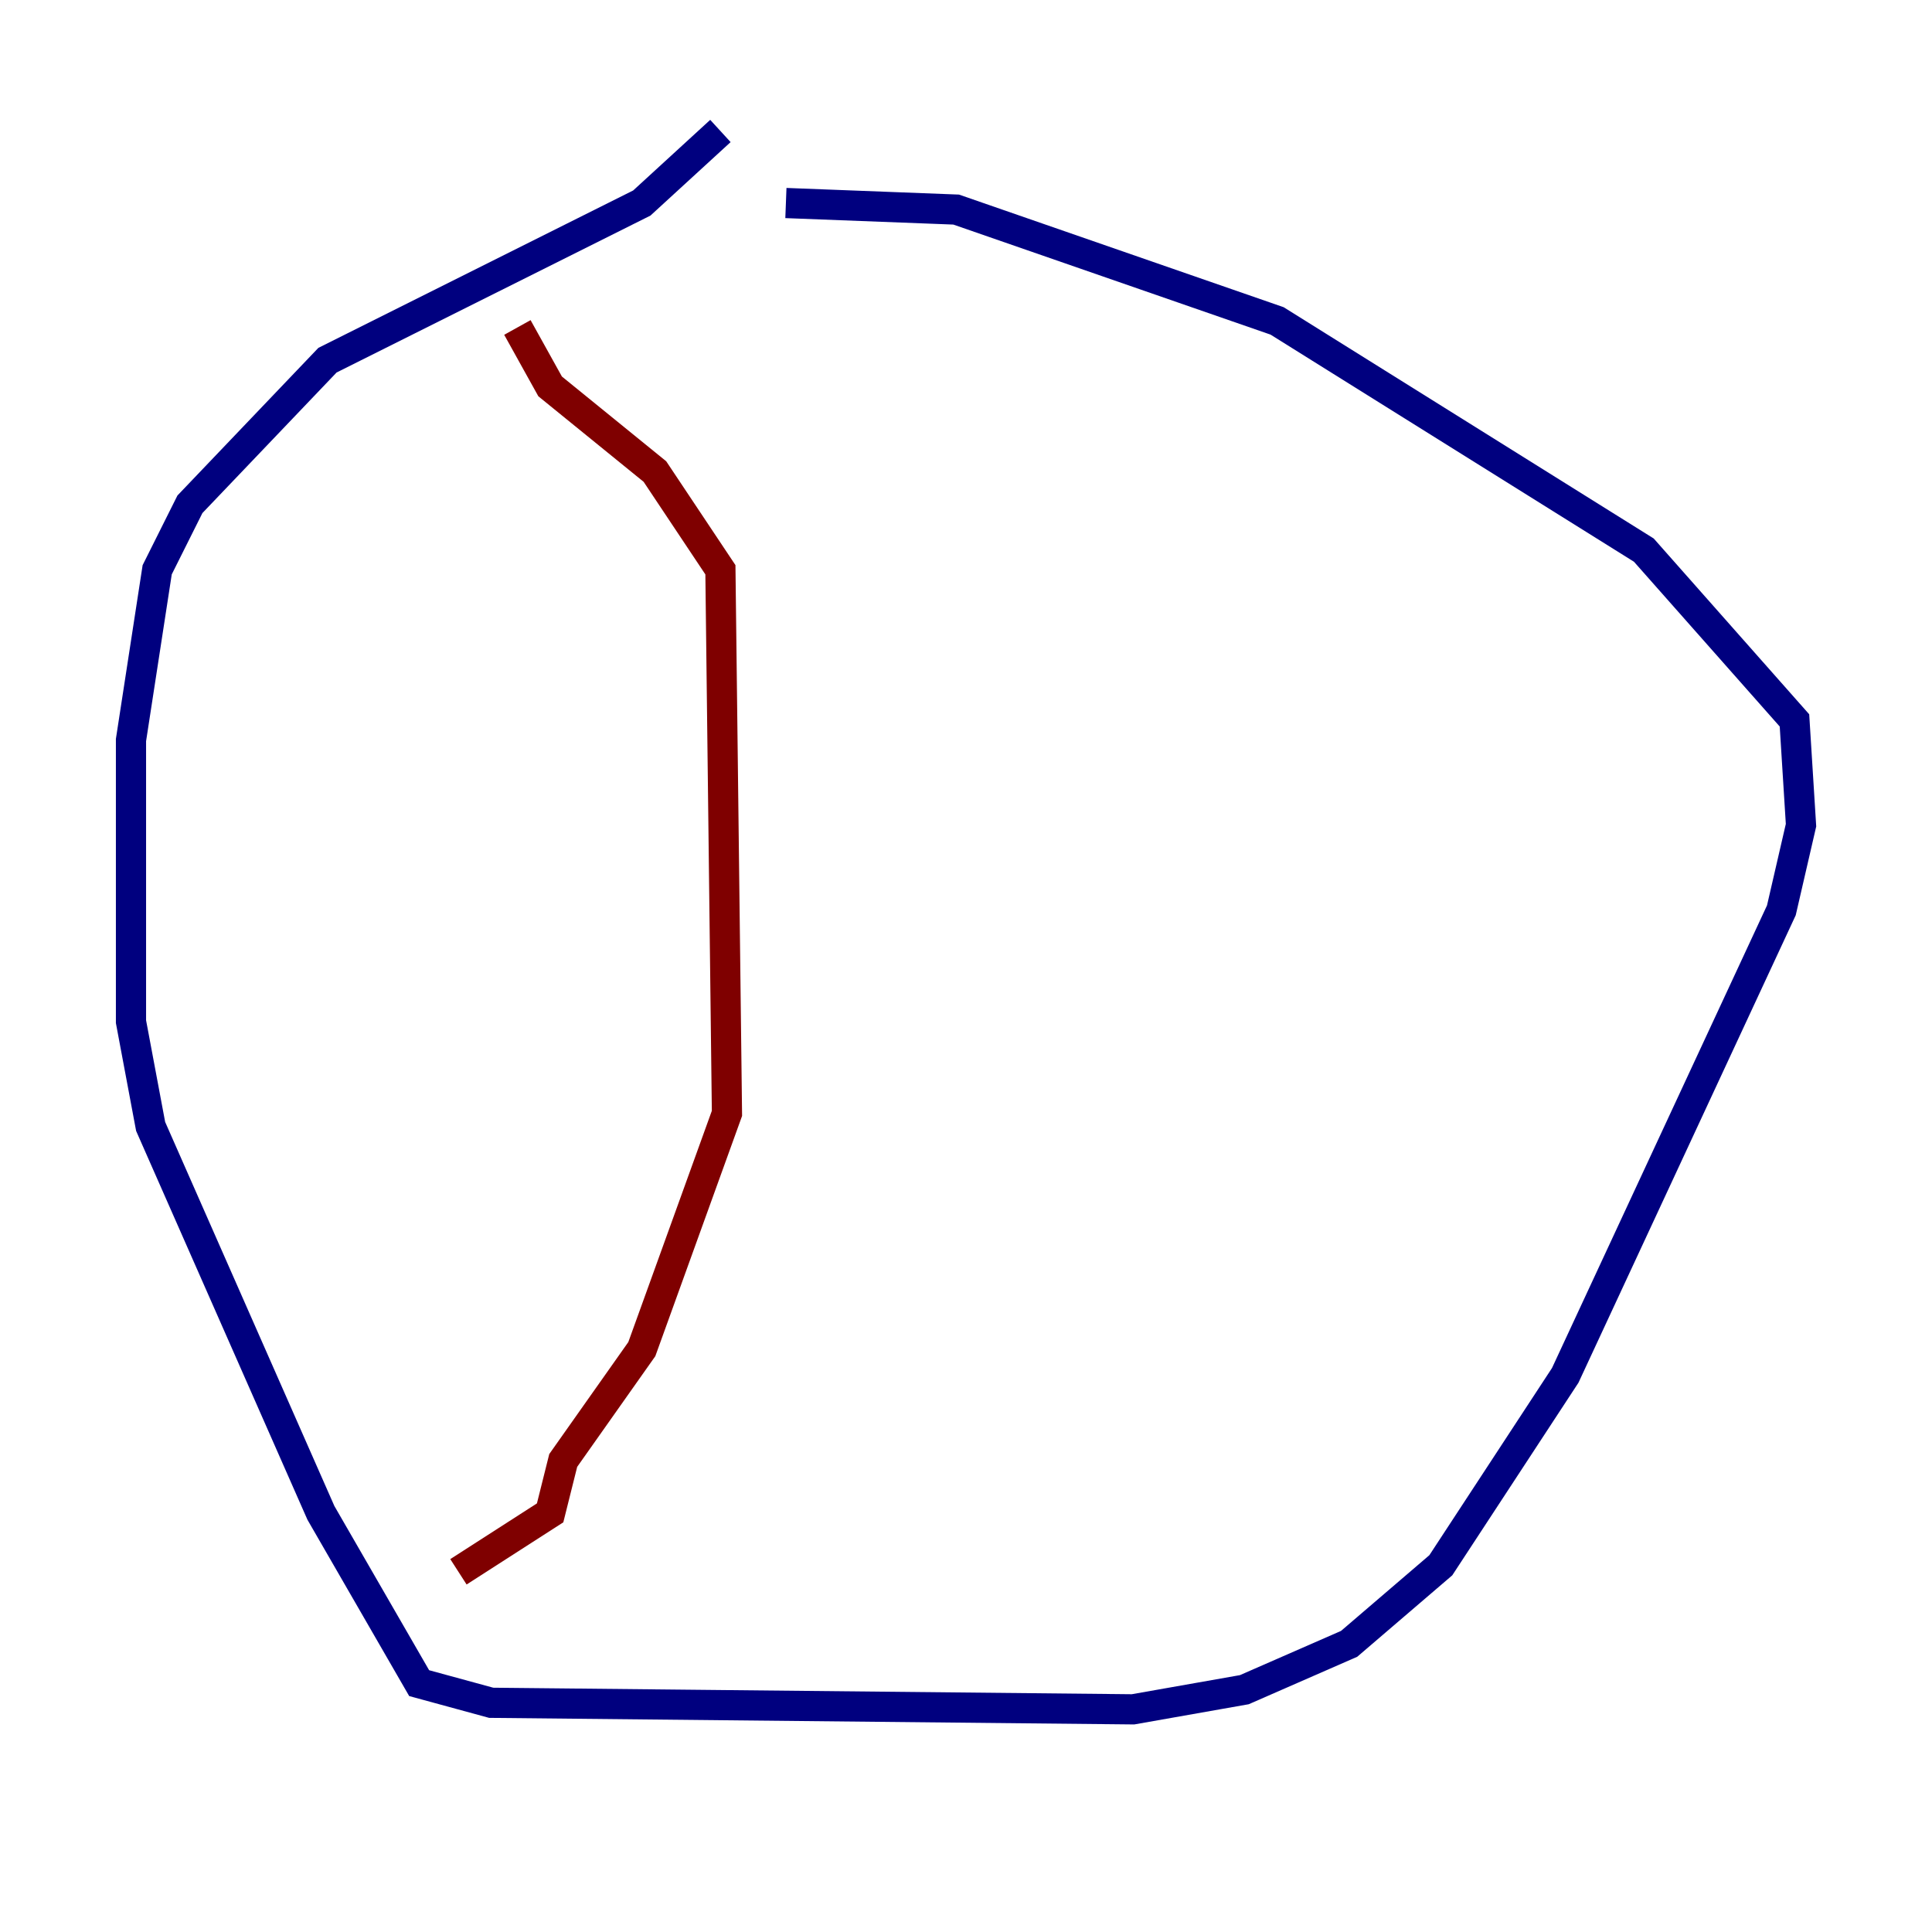 <?xml version="1.0" encoding="utf-8" ?>
<svg baseProfile="tiny" height="128" version="1.2" viewBox="0,0,128,128" width="128" xmlns="http://www.w3.org/2000/svg" xmlns:ev="http://www.w3.org/2001/xml-events" xmlns:xlink="http://www.w3.org/1999/xlink"><defs /><polyline fill="none" points="47.729,8.678 42.522,13.451 21.695,23.864 12.583,33.41 10.414,37.749 8.678,49.031 8.678,67.688 9.98,74.63 21.261,100.231 27.77,111.512 32.542,112.814 75.064,113.248 82.441,111.946 89.383,108.909 95.458,103.702 103.702,91.119 118.02,60.312 119.322,54.671 118.888,47.729 108.909,36.447 84.61,21.261 63.349,13.885 52.068,13.451" stroke="#00007f" stroke-width="2" /><polyline fill="none" points="34.278,21.695 36.447,25.6 43.39,31.241 47.729,37.749 48.163,73.763 42.522,89.383 37.315,96.759 36.447,100.231 30.373,104.136" stroke="#7f0000" stroke-width="2" /></svg>